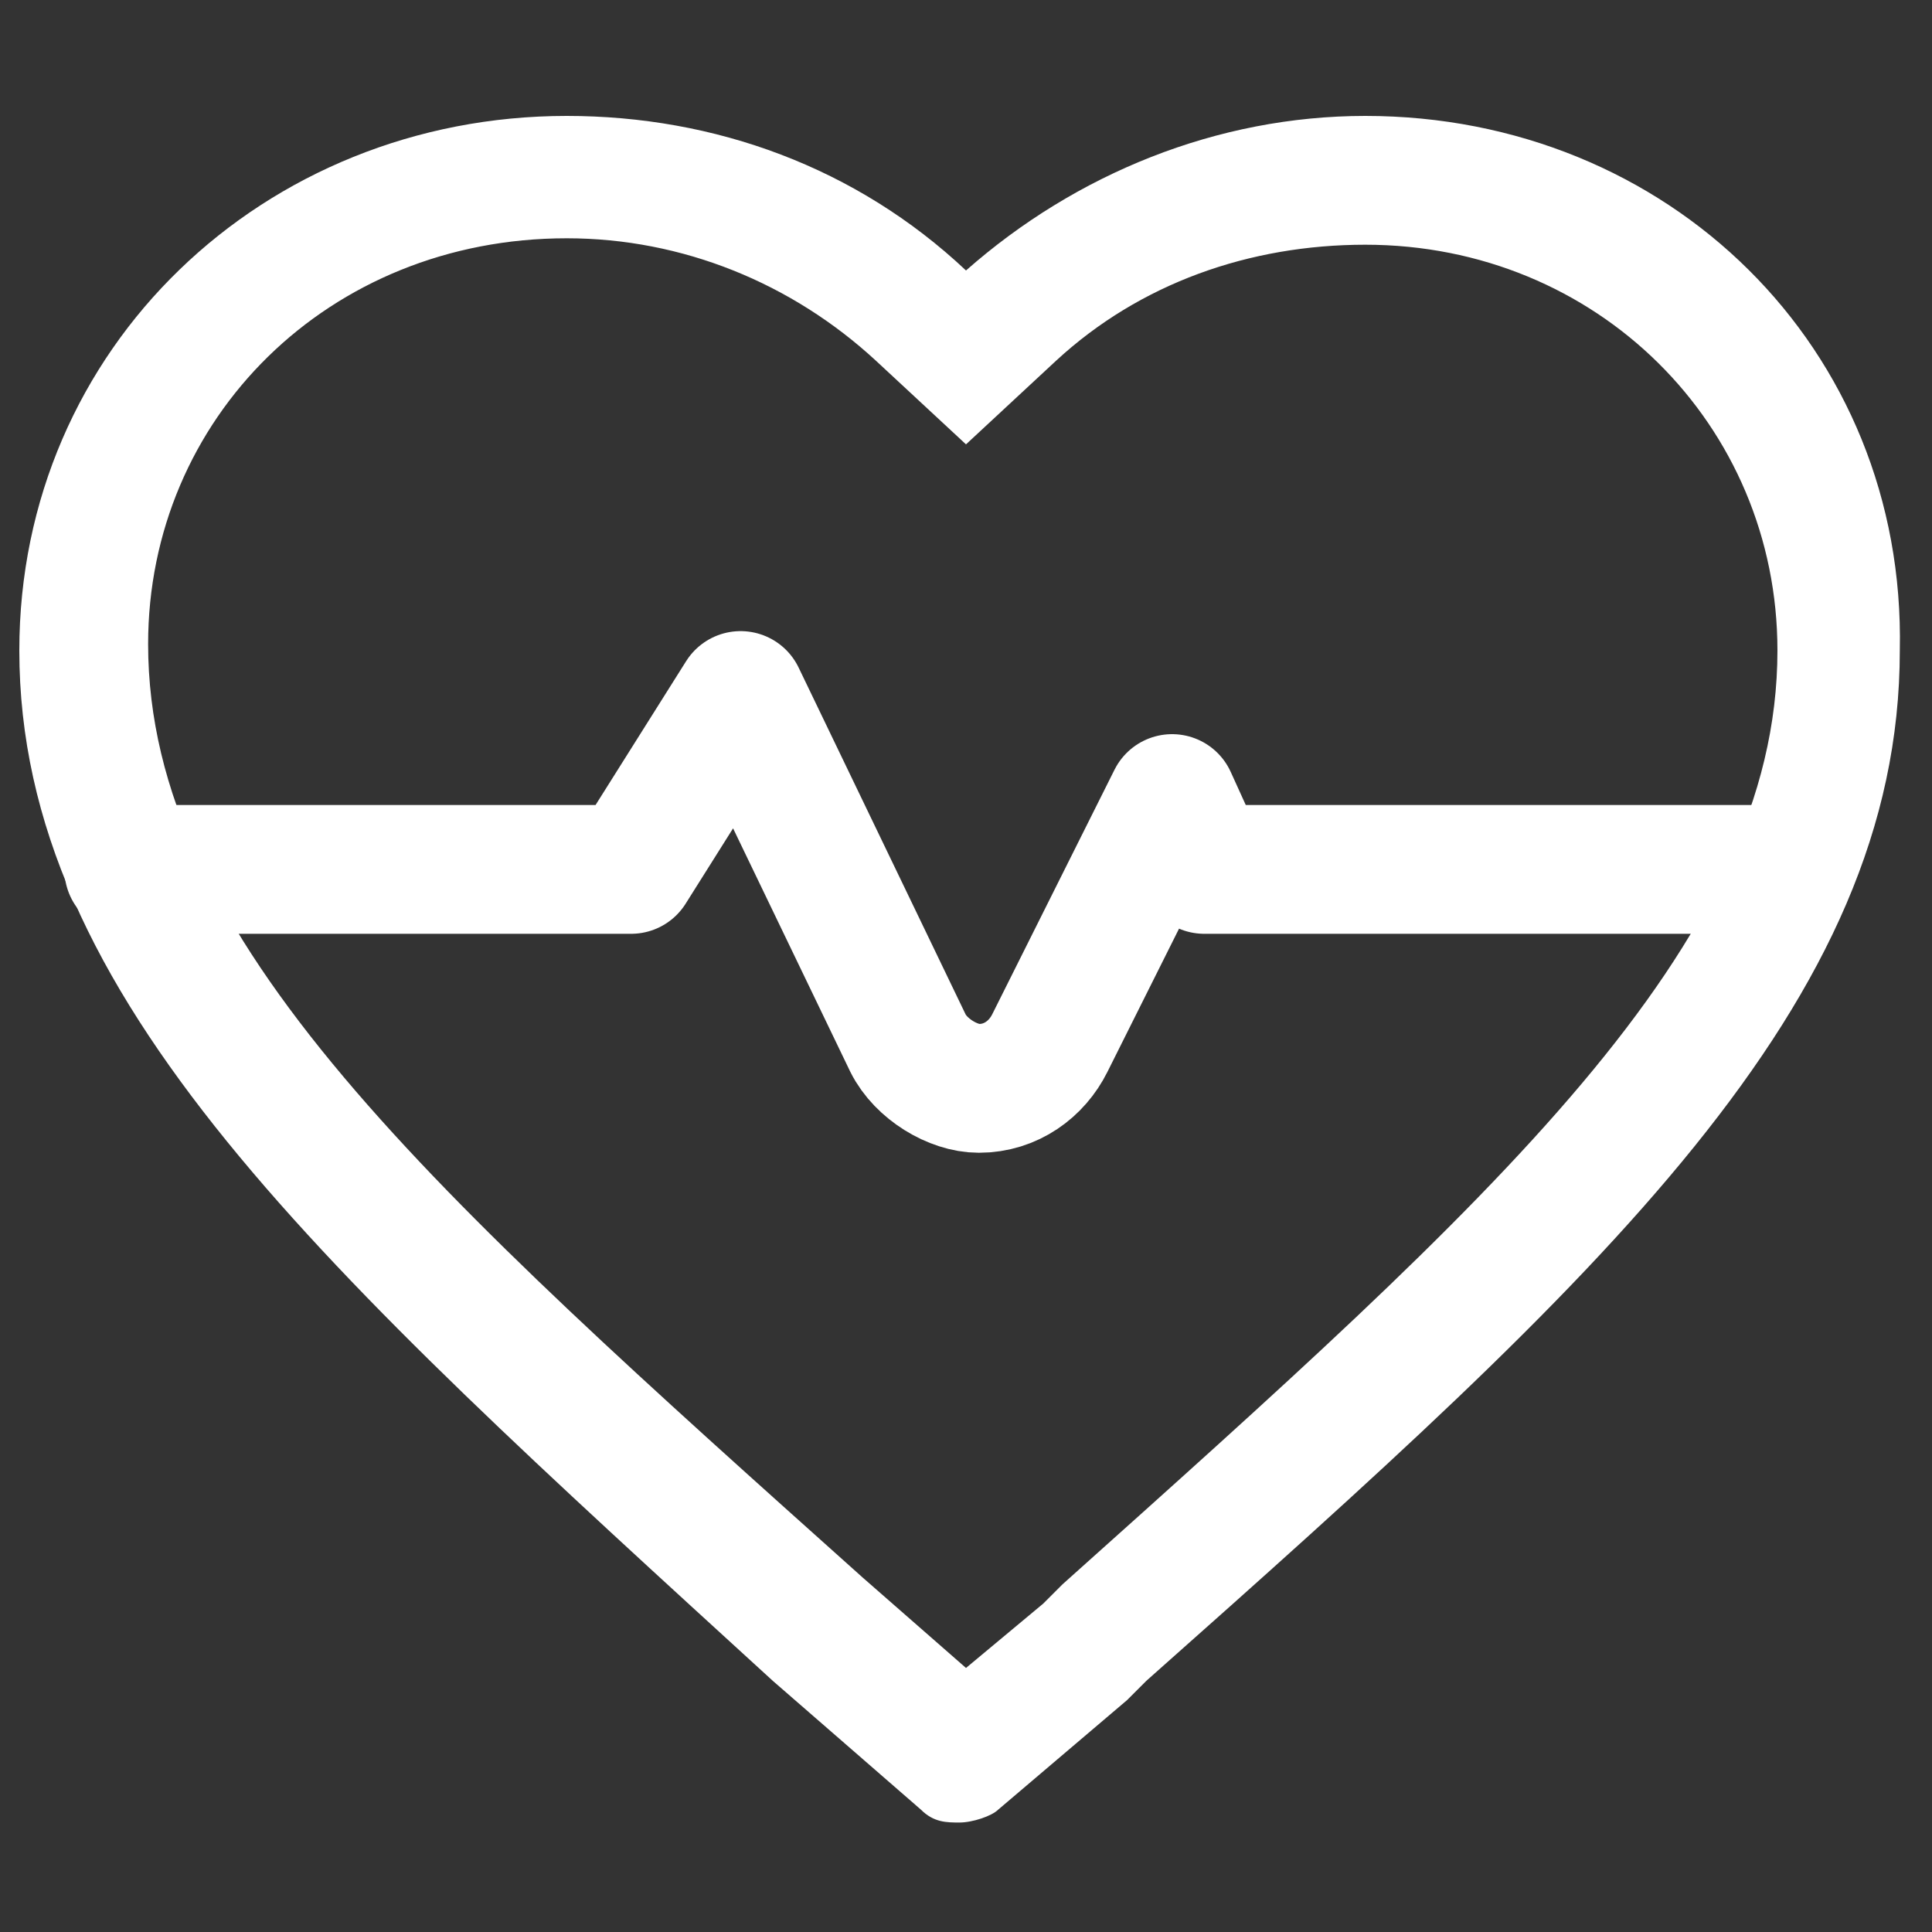 <?xml version="1.0" encoding="utf-8"?>
<!-- Generator: Adobe Illustrator 21.0.0, SVG Export Plug-In . SVG Version: 6.00 Build 0)  -->
<svg version="1.1" id="Layer_1" xmlns="http://www.w3.org/2000/svg" xmlns:xlink="http://www.w3.org/1999/xlink" x="0px" y="0px"
	 viewBox="0 0 30 30" style="enable-background:new 0 0 30 30;" xml:space="preserve">
<rect x="0" y="0" width="30" height="30" fill="#333333" stroke="none"/>
<style type="text/css">
	.st0{fill:#FFFFFF;}
	.st1{fill:none;stroke:#FFFFFF;stroke-width:2;stroke-linecap:round;stroke-linejoin:round;stroke-miterlimit:10;}
</style>
<g>
	<g>
		<path class="st0" d="M21.2,3.8c3.6,0,6.4,2.8,6.4,6.3c0,4.6-4.4,8.5-11.1,14.5l-0.3,0.3L15,25.9l-1.6-1.4
			c-6.7-6-11.1-9.9-11.1-14.5c0-3.5,2.8-6.3,6.5-6.3c1.8,0,3.5,0.7,4.8,1.9L15,6.9l1.4-1.3C17.7,4.4,19.4,3.8,21.2,3.8 M21.2,1.8
			c-2.3,0-4.5,0.9-6.2,2.4c-1.7-1.6-3.9-2.4-6.2-2.4c-4.7,0-8.5,3.6-8.5,8.3c0,5.4,4.7,9.6,11.7,16l2.3,2c0.2,0.2,0.4,0.2,0.6,0.2
			s0.5-0.1,0.6-0.2l2-1.7l0.3-0.3c7.1-6.3,11.7-10.5,11.7-16C29.6,5.4,25.9,1.8,21.2,1.8L21.2,1.8z"/>
	</g>
	<path class="st1" d="M2,13.5h7.8l1.7-2.7l2.6,5.4c0.2,0.4,0.7,0.7,1.1,0.7h0c0.5,0,0.9-0.3,1.1-0.7l1.9-3.8l0.5,1.1l8.9,0"/>
</g>
</svg>
